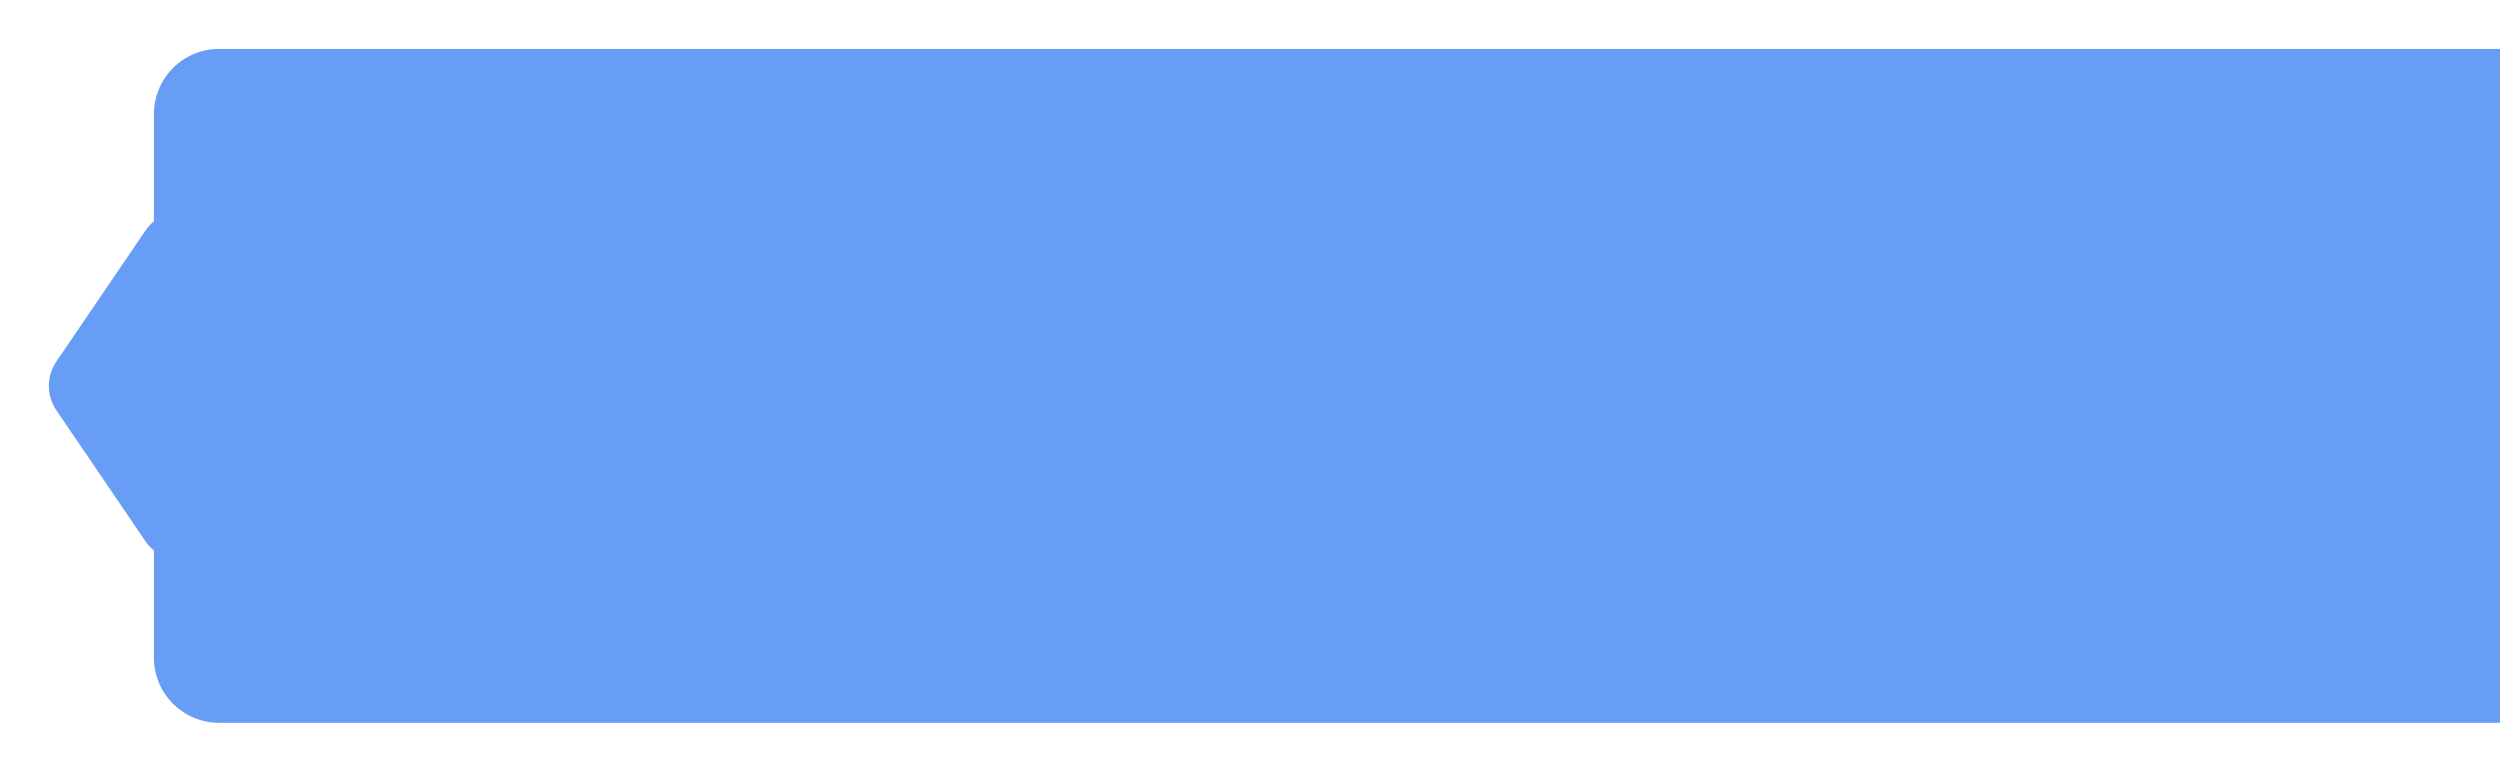 <svg xmlns="http://www.w3.org/2000/svg" xmlns:xlink="http://www.w3.org/1999/xlink" width="230" height="71" viewBox="0 0 230 71"><defs><filter id="a" x="0" y="0" width="230" height="71" filterUnits="userSpaceOnUse"><feOffset dy="4" input="SourceAlpha"/><feGaussianBlur stdDeviation="1.5" result="b"/><feFlood flood-opacity="0.161"/><feComposite operator="in" in2="b"/><feComposite in="SourceGraphic"/></filter></defs><g transform="matrix(1, 0, 0, 1, 0, 0)" filter="url(#a)"><path d="M6,73a6,6,0,0,1-6-6V57.143a4.173,4.173,0,0,1-.807-.889l-8.163-12a4,4,0,0,1,0-4.5l8.163-12A4.174,4.174,0,0,1,0,26.858V17a6,6,0,0,1,6-6H217a6,6,0,0,1,6,6V67a6,6,0,0,1-6,6Z" transform="translate(14.16 -10.5)" fill="#4285f4" opacity="0.8"/></g></svg>